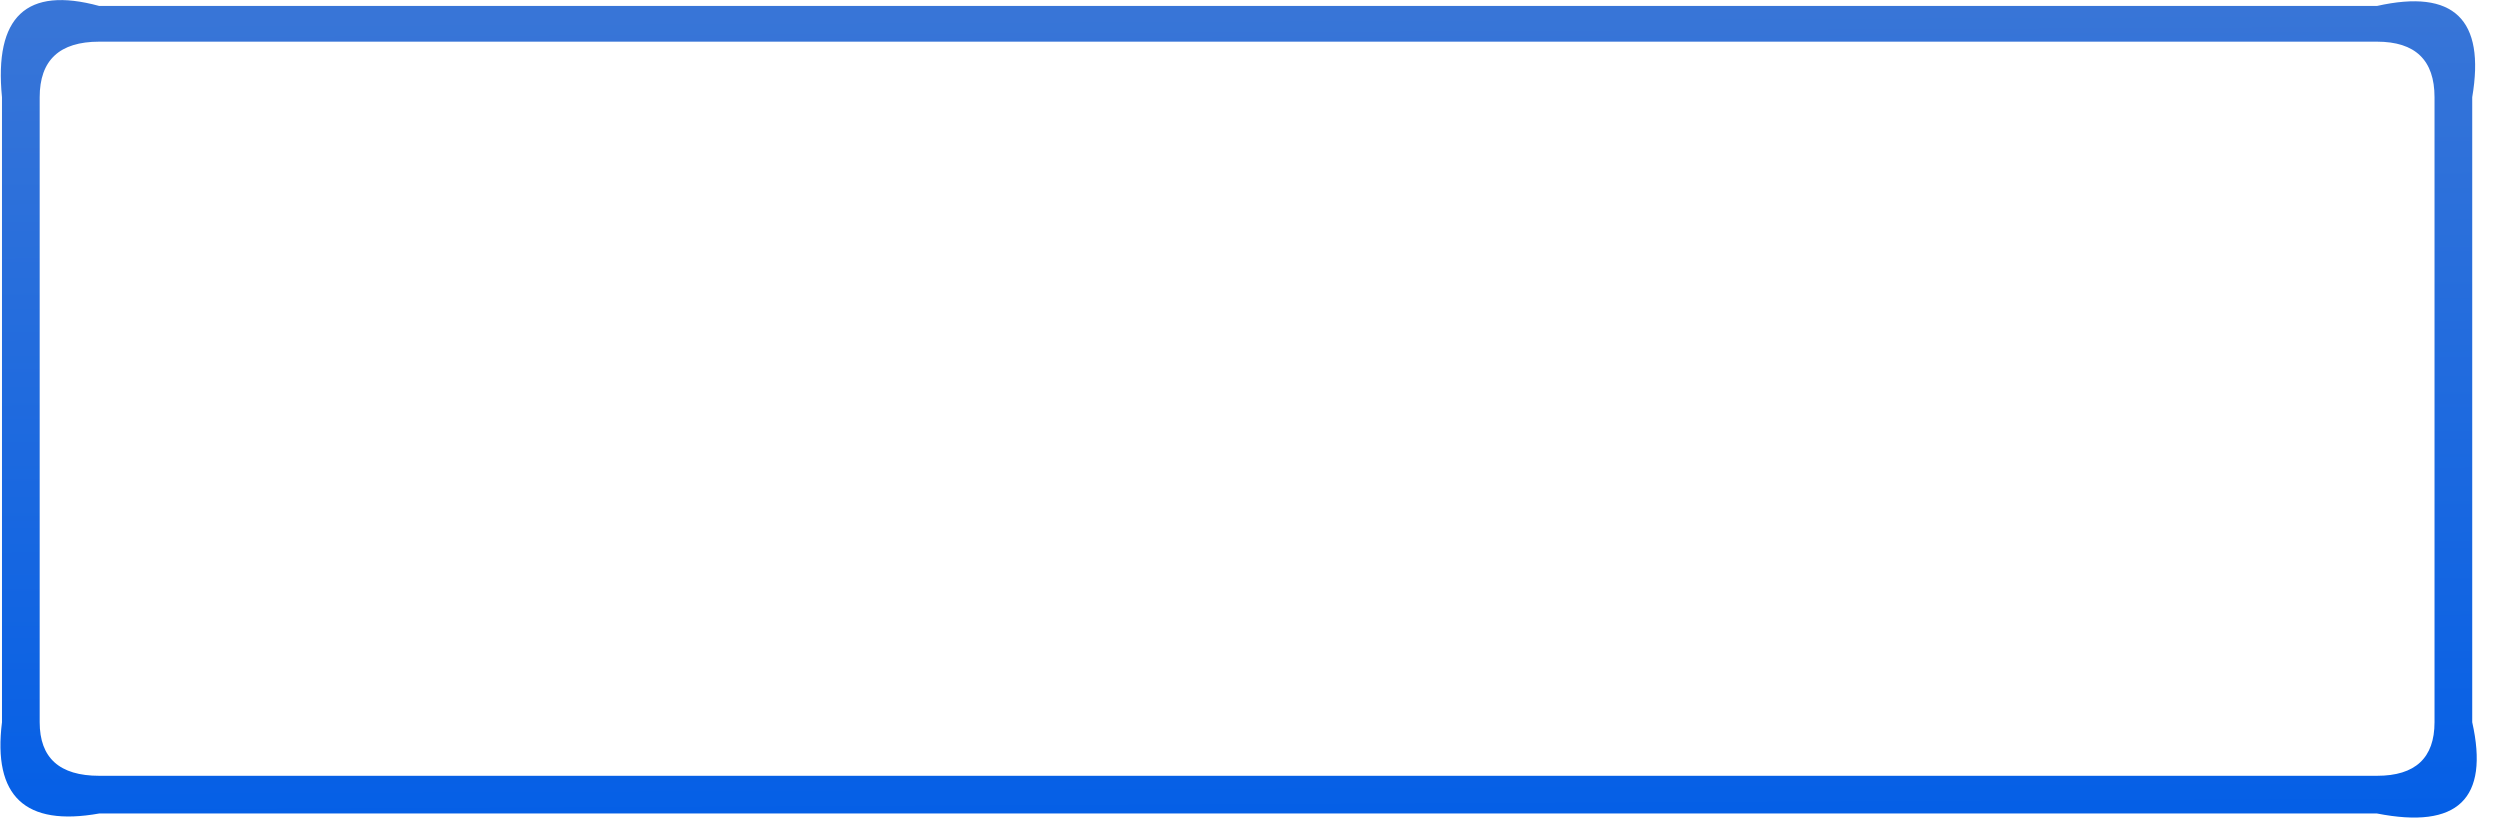 <?xml version="1.0" encoding="utf-8"?>
<svg version="1.1" id="Layer_1"
xmlns="http://www.w3.org/2000/svg"
xmlns:xlink="http://www.w3.org/1999/xlink"
width="63px" height="21px"
xml:space="preserve">
<g id="11" transform="matrix(1, 0, 0, 1, 0.05, 0.15)">
<linearGradient
id="LinearGradID_7" gradientUnits="userSpaceOnUse" gradientTransform="matrix(-6.10352e-005, -0.013, 0.013, -6.10352e-005, 31.15, 10.85)" spreadMethod ="pad" x1="-819.2" y1="0" x2="819.2" y2="0" >
<stop  offset="0" style="stop-color:#025EE7;stop-opacity:1" />
<stop  offset="1" style="stop-color:#3875D7;stop-opacity:1" />
</linearGradient>
<path style="fill:url(#LinearGradID_7) " d="M61.3,2.3Q61.3 0.9 59.85 0.9L2.45 0.9Q0.95 0.9 0.95 2.3L0.95 18.05Q0.95 19.4 2.45 19.4L59.85 19.4Q61.3 19.4 61.3 18.05L61.3 2.3M62.25,18.05Q62.9 20.95 59.85 20.35L2.45 20.35Q-0.35 20.85 0 18.05L0 2.3Q-0.3 -0.75 2.45 0L59.85 0Q62.75 -0.65 62.25 2.3L62.25 18.05" />
</g>
</svg>
